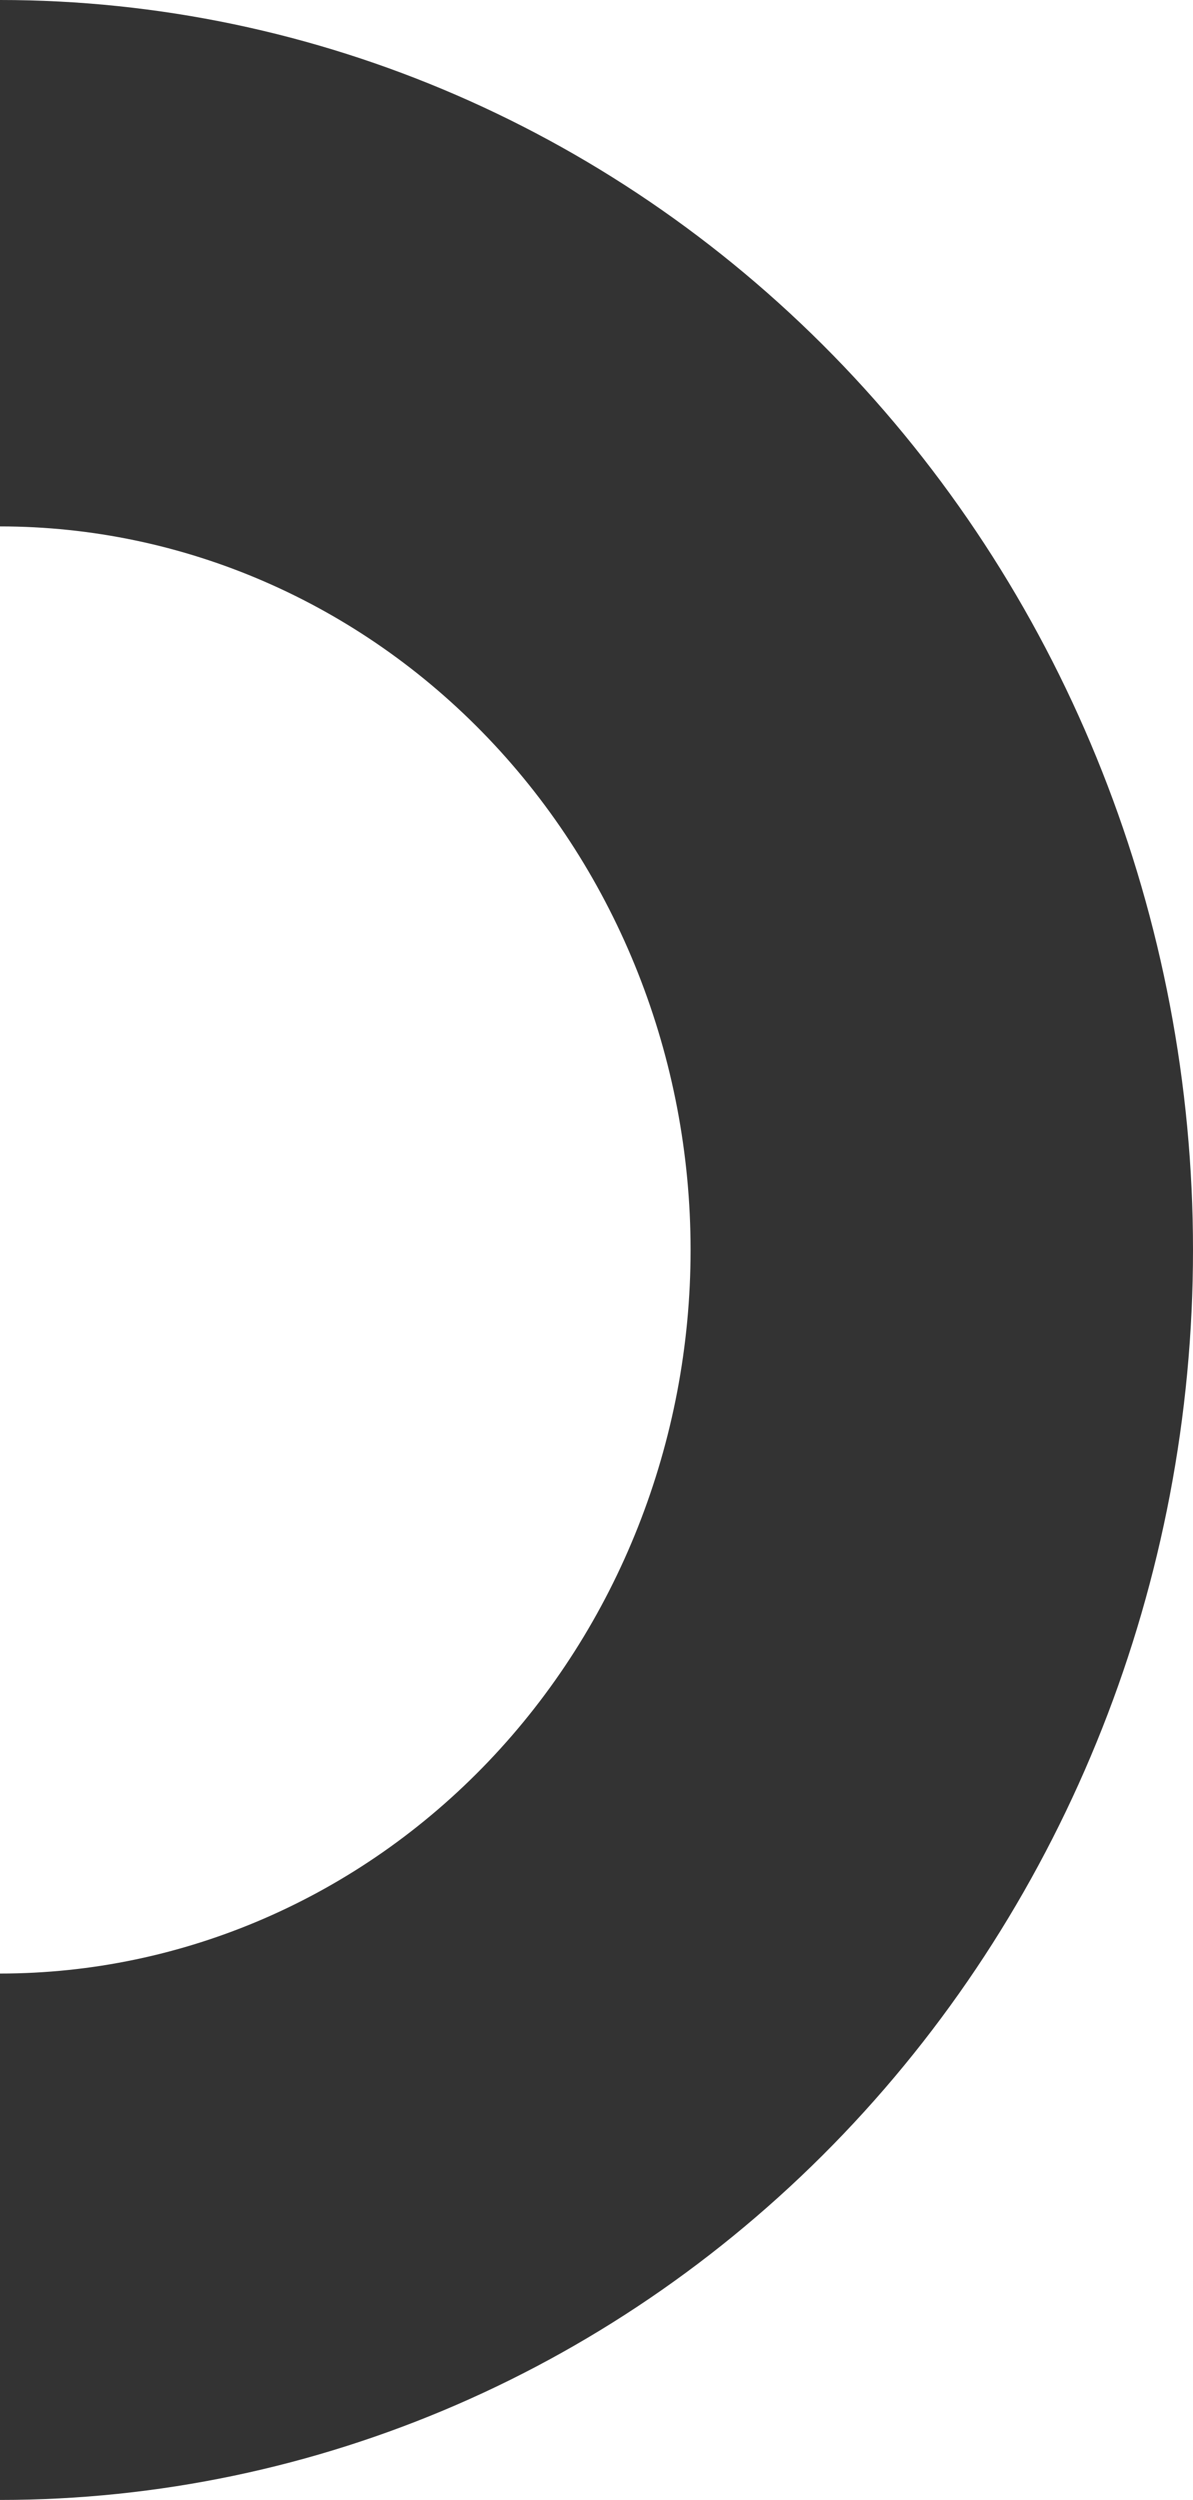 <svg width="149" height="312" viewBox="0 0 149 312" fill="none" xmlns="http://www.w3.org/2000/svg">
<path d="M0 0C39.517 0 77.416 16.436 105.359 45.691C133.302 74.947 149 114.626 149 156C149 197.374 133.302 237.053 105.359 266.309C77.416 295.564 39.517 312 1.52588e-05 312V246.303C22.875 246.303 44.814 236.789 60.989 219.854C77.164 202.919 86.251 179.95 86.251 156C86.251 132.05 77.164 109.081 60.989 92.146C44.814 75.211 22.875 65.697 0 65.697V0Z" fill="#333333"/>
</svg>

